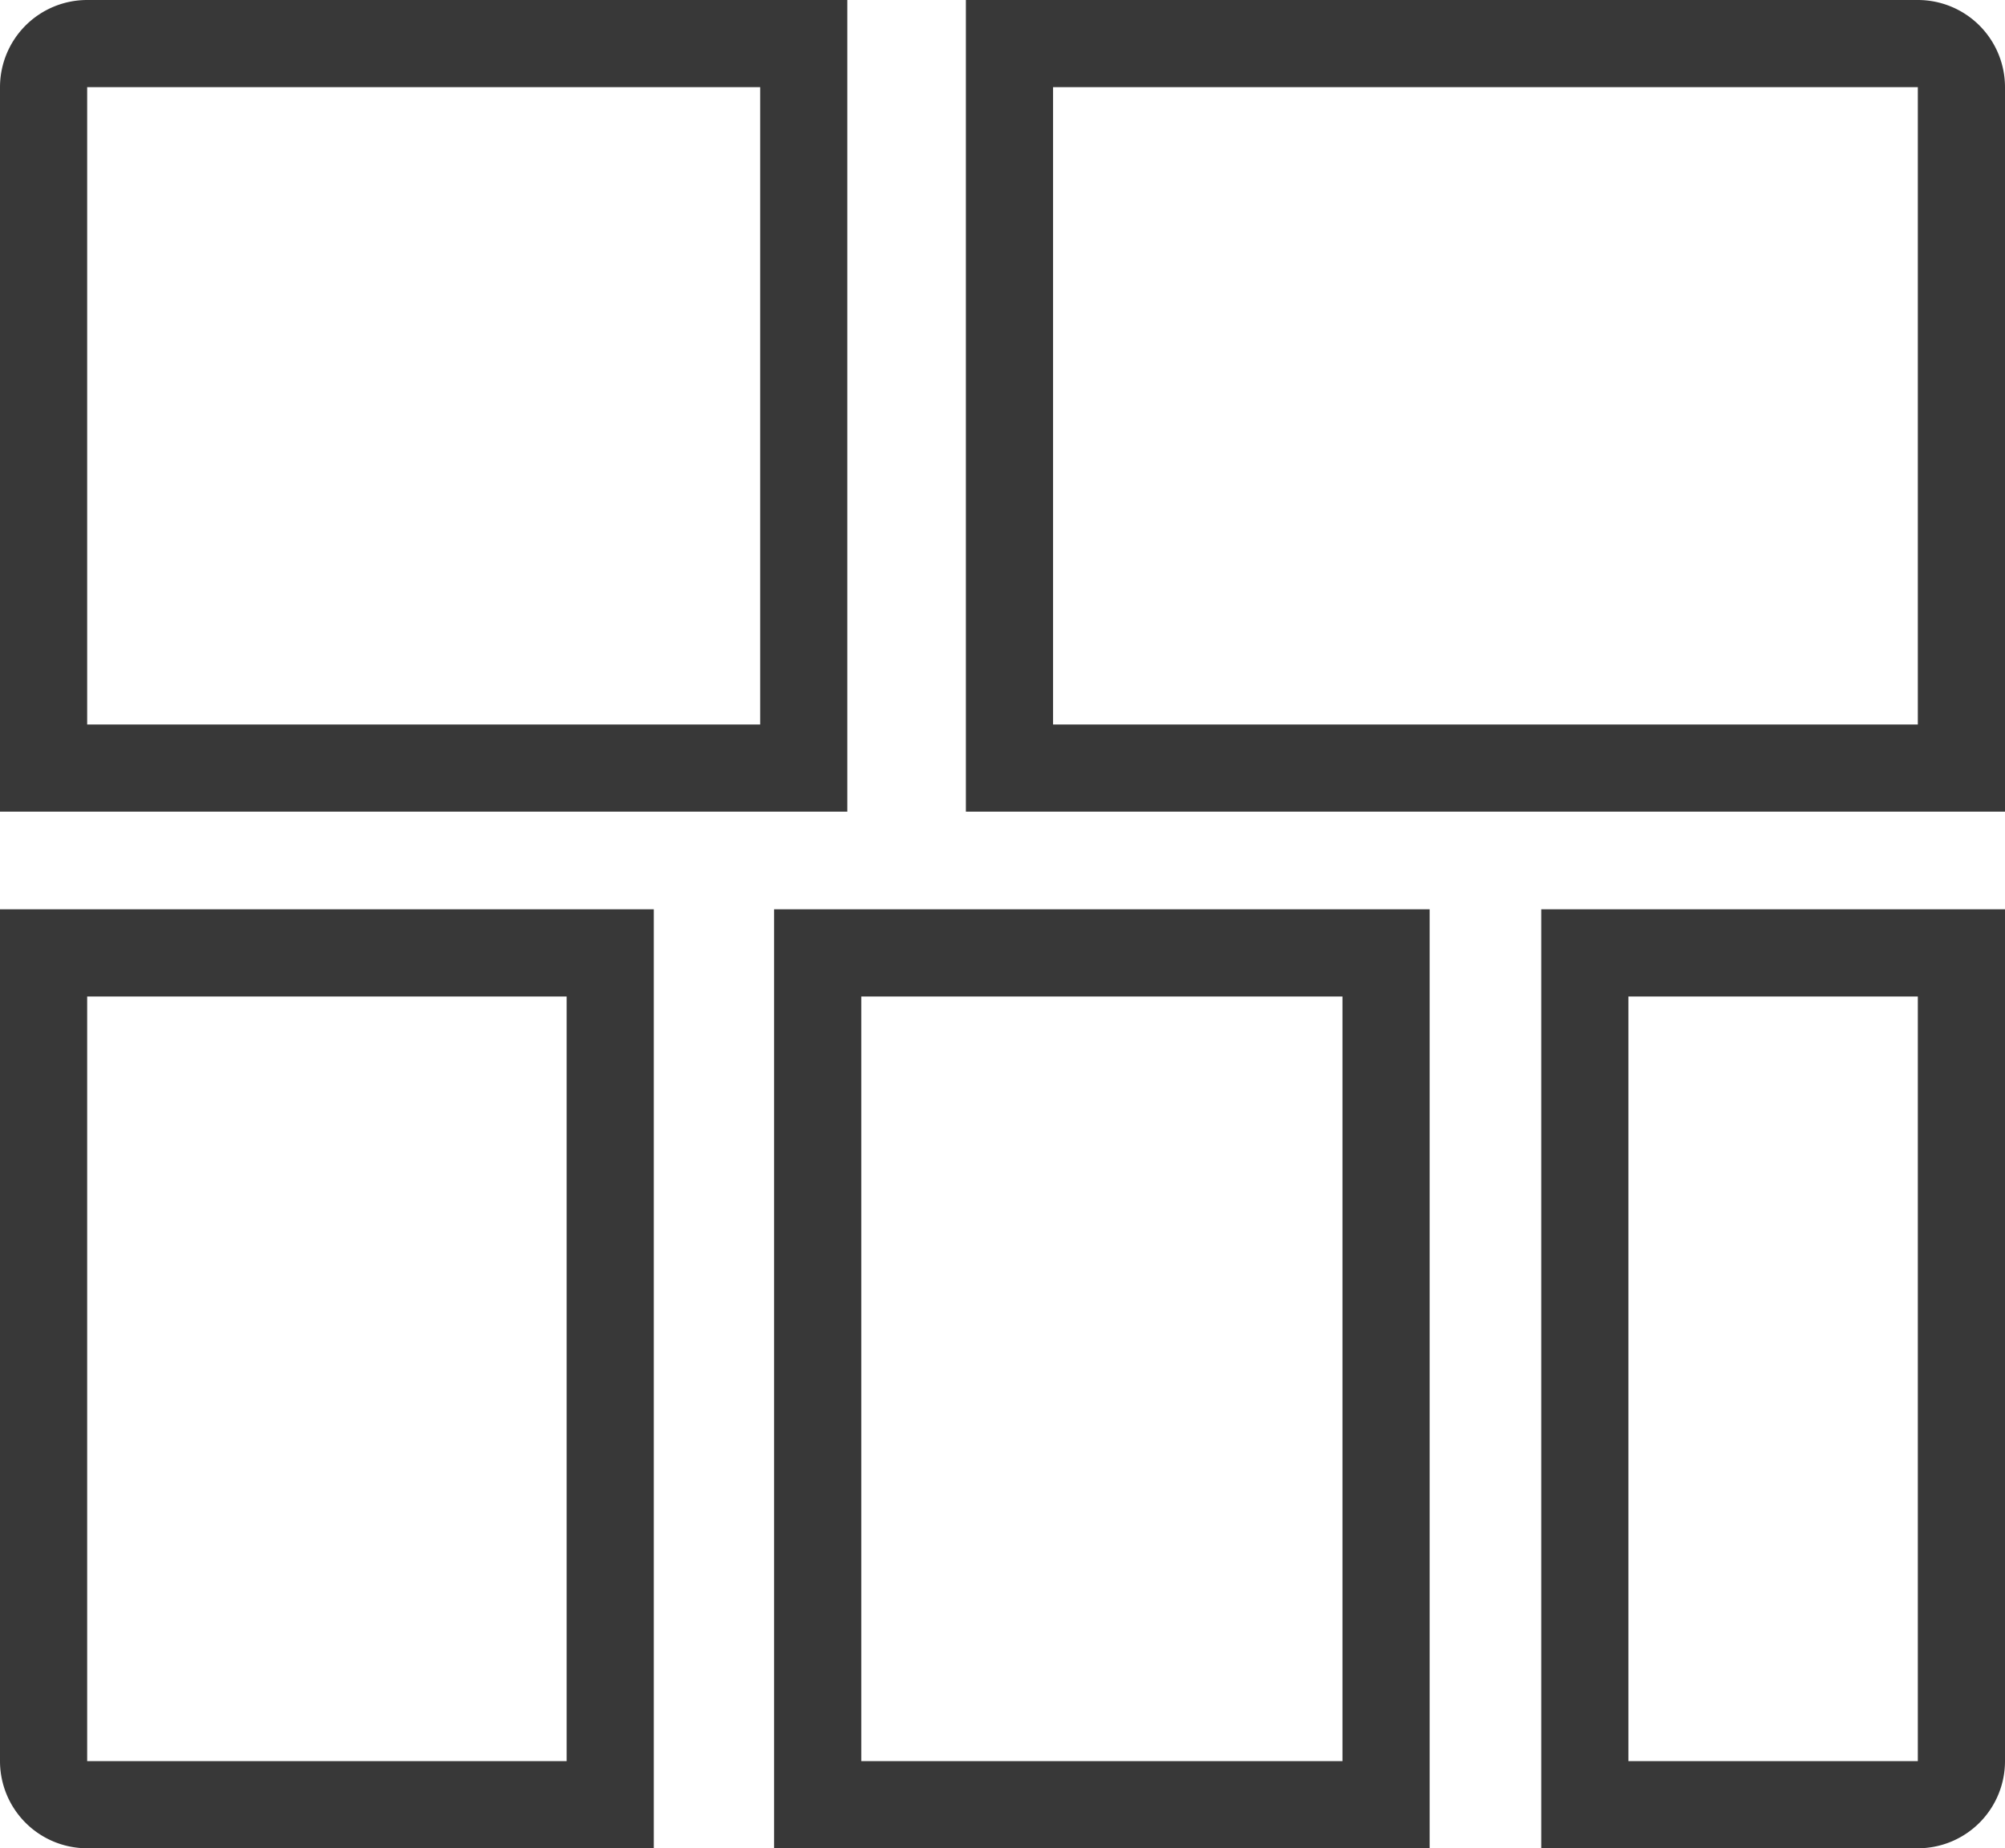 <svg xmlns="http://www.w3.org/2000/svg" viewBox="0 0 23 21.2">
    <defs>
        <style>
            .cls-1{fill:none;stroke:#383838;stroke-linecap:round;stroke-miterlimit:10}
        </style>
    </defs>
    <g id="Layer_2" data-name="Layer 2">
        <g id="Hermony_controler" data-name="Hermony controler">
            <g id="Row_5" data-name="Row 5">
                <g id="Hit_map" data-name="Hit map">
                    <path d="M.5 10.93H7v9.77H1a.5.5 0 0 1-.5-.5v-9.27zM1 .5h8.22v8.31H.5V1A.5.5 0 0 1 1 .5zM11.58.5H22a.5.5 0 0 1 .5.5v7.81H11.58V.5zM18.18 10.93h4.32v9.27a.5.5 0 0 1-.5.5h-3.82v-9.77zM9.38 10.93h6.52v9.77H9.38z" class="cls-1"/>
                </g>
            </g>
        </g>
    </g>
</svg>
